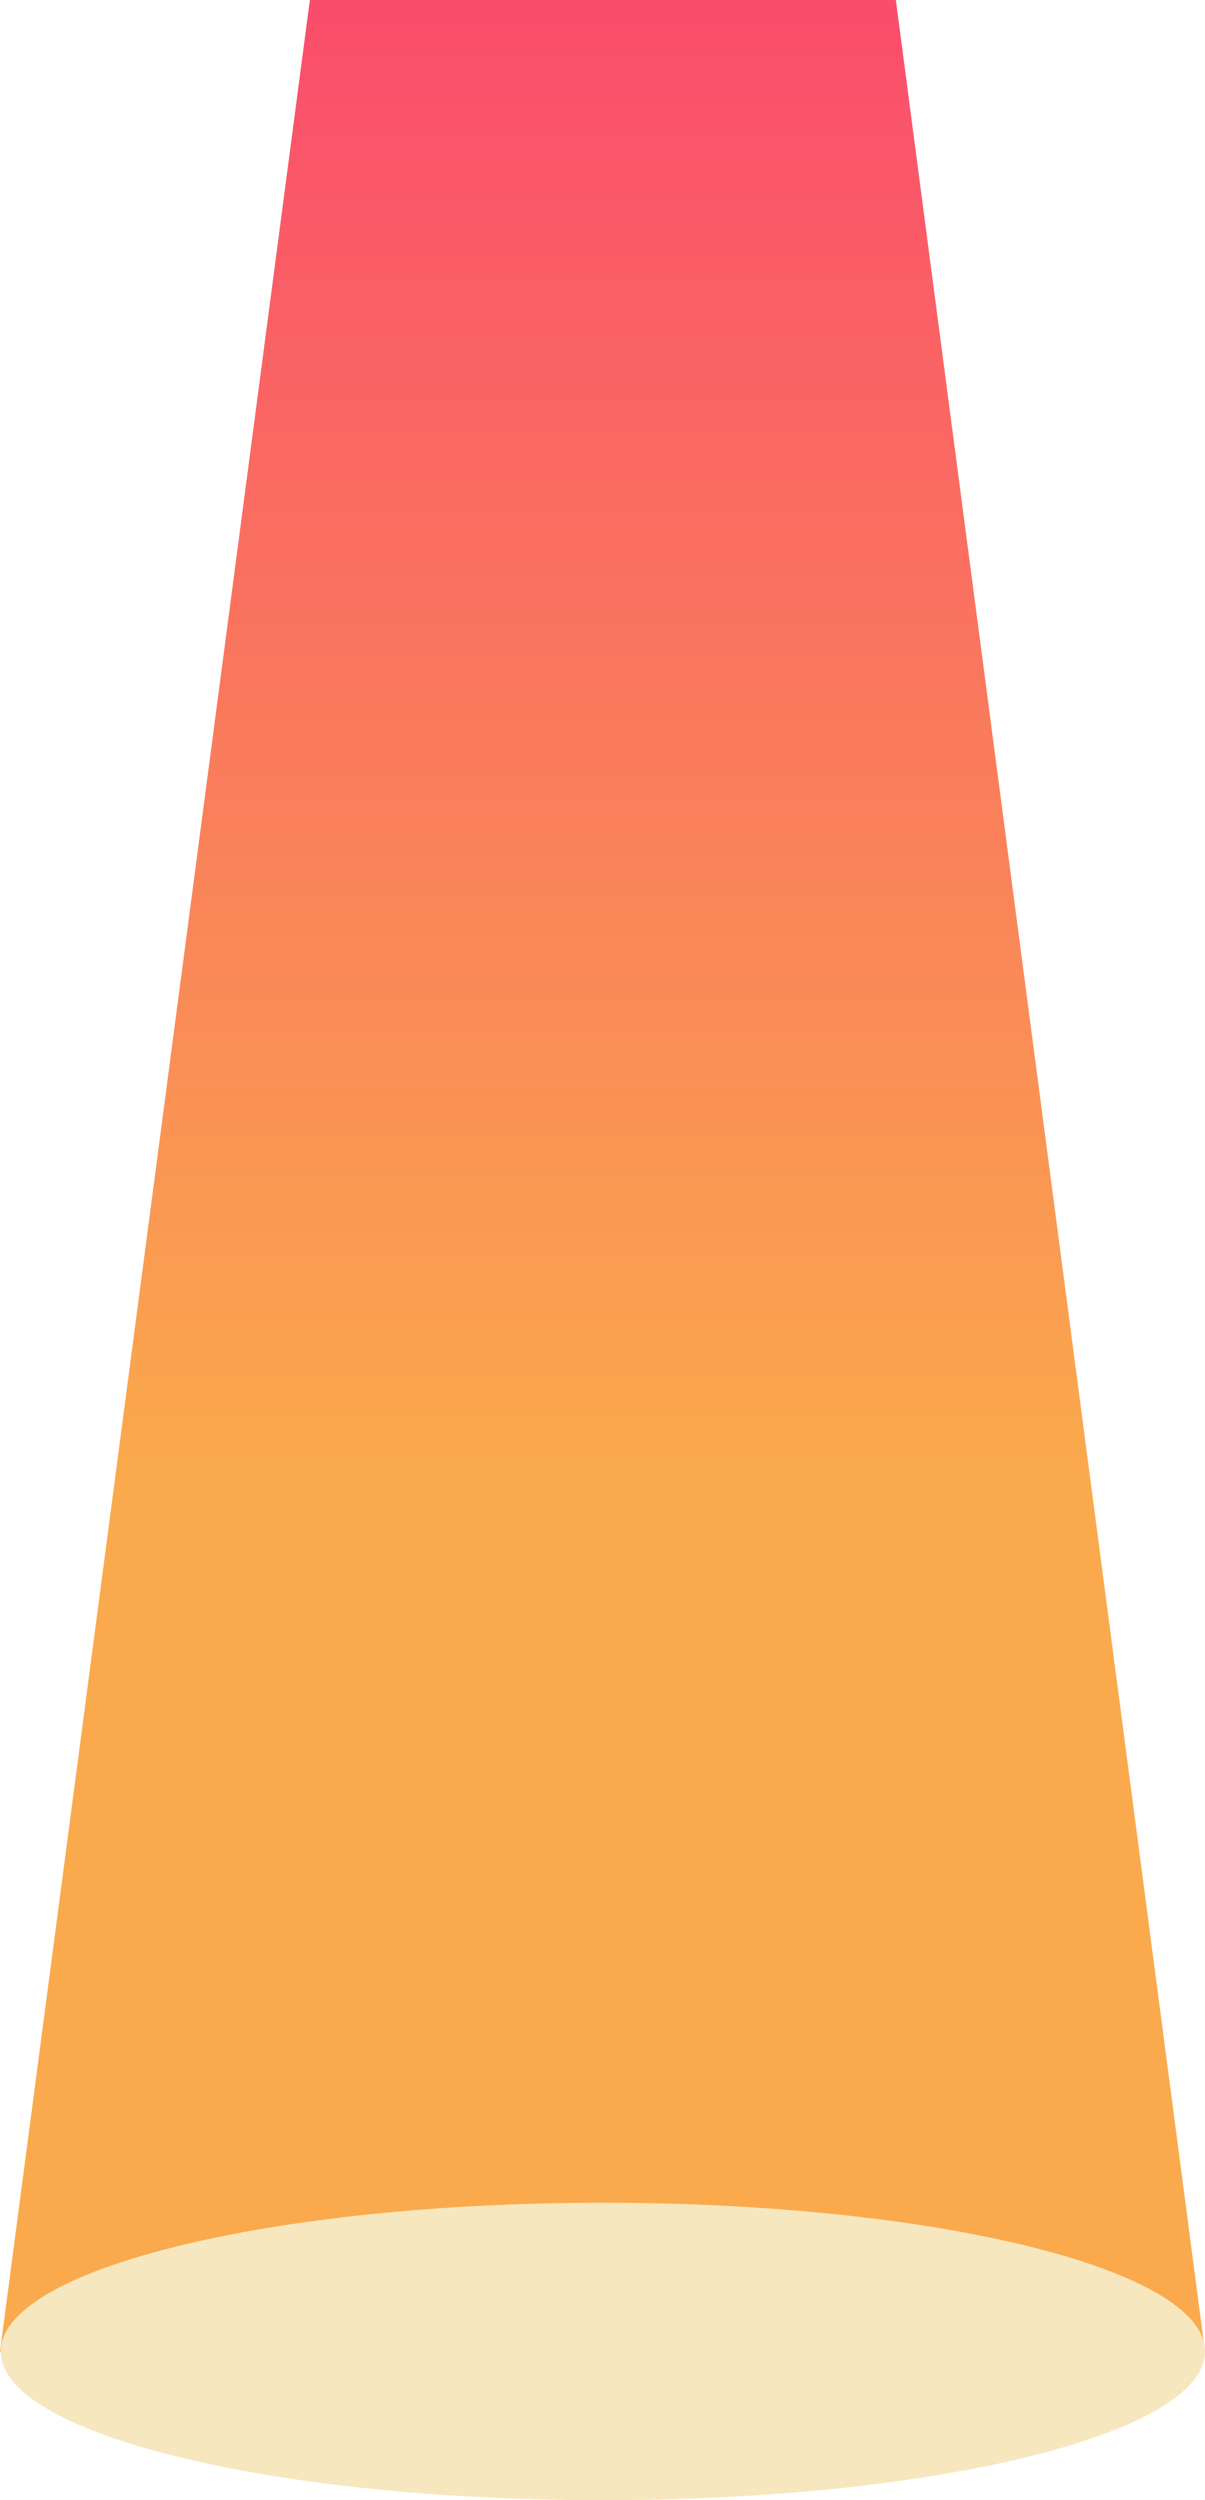 <svg width="366" height="759" viewBox="0 0 366 759" fill="none" xmlns="http://www.w3.org/2000/svg">
<path d="M272.098 0H94.114L0 713.849H183.106H365.999L272.098 0Z" fill="url(#paint0_linear)"/>
<path d="M183.107 759C284.116 759 366 738.785 366 713.849C366 688.912 284.116 668.697 183.107 668.697C82.099 668.697 0.215 688.912 0.215 713.849C0.215 738.785 82.099 759 183.107 759Z" fill="#F7E7BF"/>
<defs>
<linearGradient id="paint0_linear" x1="182.999" y1="0" x2="182.999" y2="713.849" gradientUnits="userSpaceOnUse">
<stop stop-color="#FA4C6C"/>
<stop offset="0.63" stop-color="#FAAA4C"/>
</linearGradient>
</defs>
</svg>
